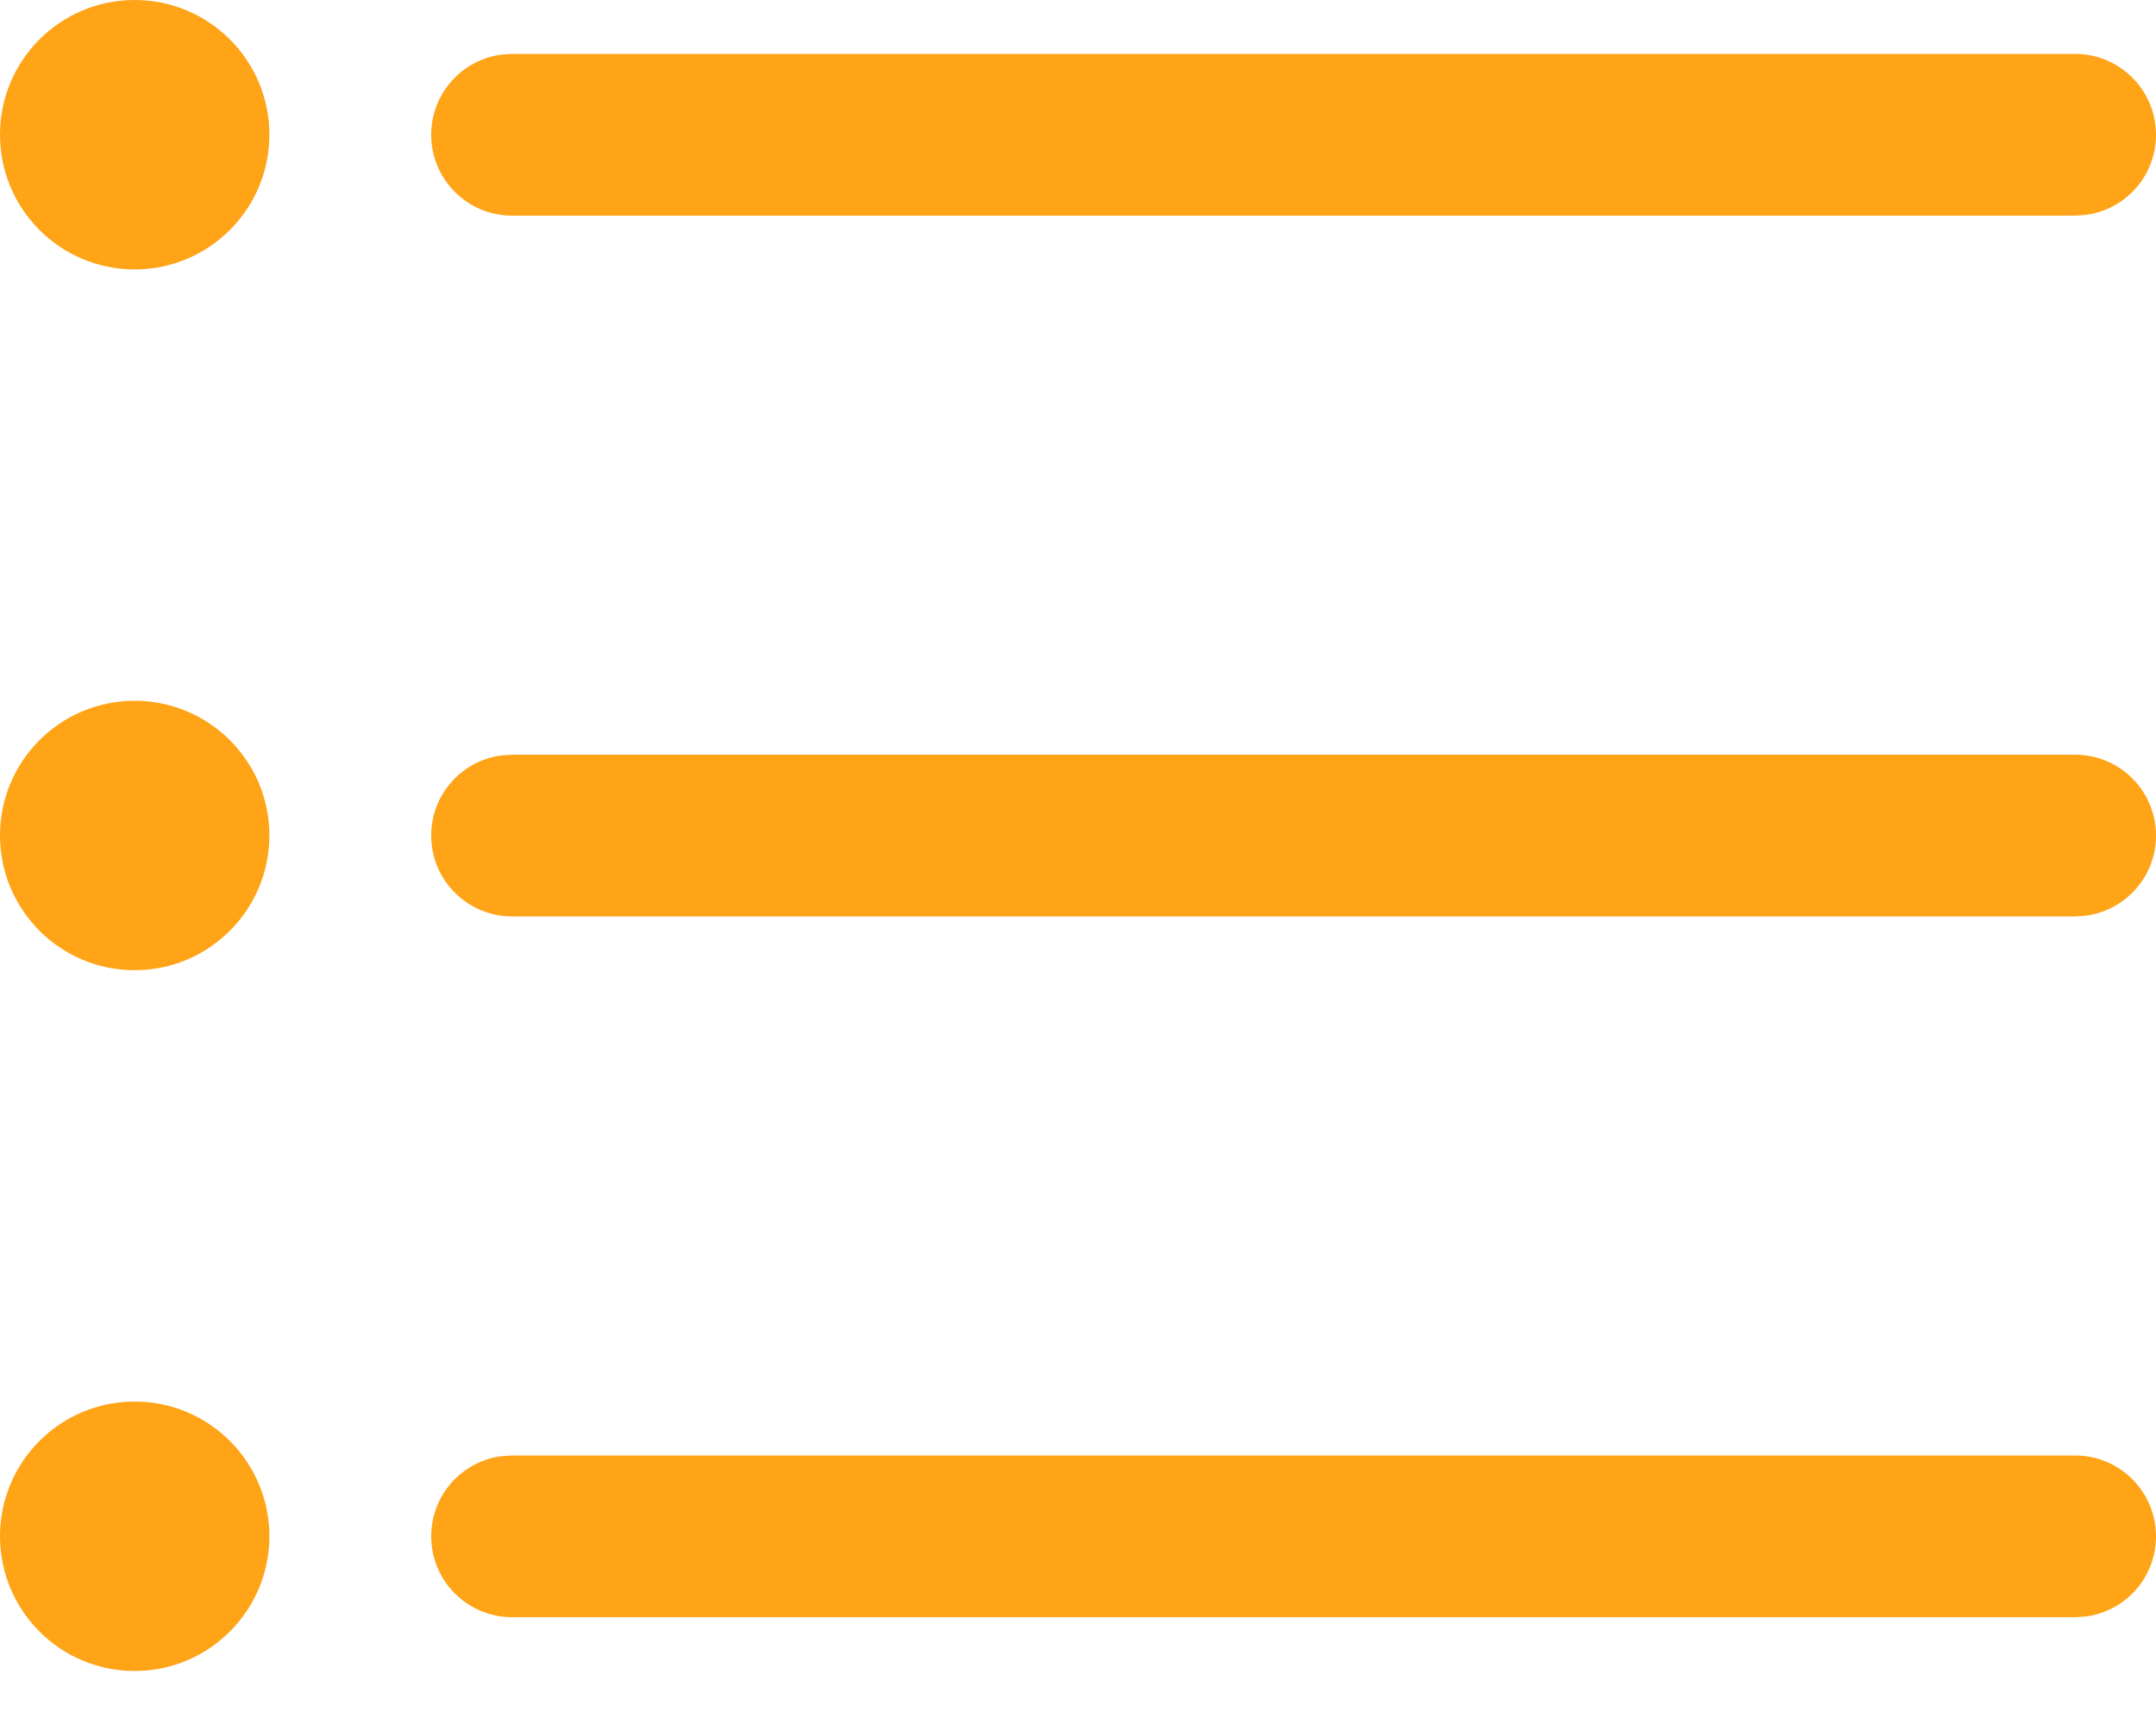 <svg width="20" height="16" viewBox="0 0 20 16" fill="none" xmlns="http://www.w3.org/2000/svg">
<path d="M1.249 13C1.939 13 2.499 13.559 2.499 14.249C2.499 14.939 1.939 15.499 1.249 15.499C0.559 15.499 0 14.939 0 14.249C0 13.559 0.559 13 1.249 13ZM4.75 13.5H19.25C19.664 13.5 20 13.836 20 14.25C20 14.63 19.718 14.944 19.352 14.993L19.25 15H4.75C4.336 15 4 14.664 4 14.25C4 13.87 4.282 13.556 4.648 13.507L4.75 13.5H19.25H4.75ZM1.249 6.5C1.939 6.5 2.499 7.059 2.499 7.749C2.499 8.439 1.939 8.999 1.249 8.999C0.559 8.999 0 8.439 0 7.749C0 7.059 0.559 6.5 1.249 6.5ZM4.75 7H19.25C19.664 7 20 7.336 20 7.75C20 8.13 19.718 8.443 19.352 8.493L19.25 8.5H4.75C4.336 8.5 4 8.164 4 7.75C4 7.37 4.282 7.057 4.648 7.007L4.75 7H19.25H4.75ZM1.249 0C1.939 0 2.499 0.559 2.499 1.249C2.499 1.939 1.939 2.499 1.249 2.499C0.559 2.499 0 1.939 0 1.249C0 0.559 0.559 0 1.249 0ZM4.75 0.5H19.25C19.664 0.5 20 0.836 20 1.25C20 1.63 19.718 1.943 19.352 1.993L19.25 2H4.75C4.336 2 4 1.664 4 1.25C4 0.87 4.282 0.557 4.648 0.507L4.75 0.5H19.25H4.75Z" fill="#FFA317"/>
</svg>
